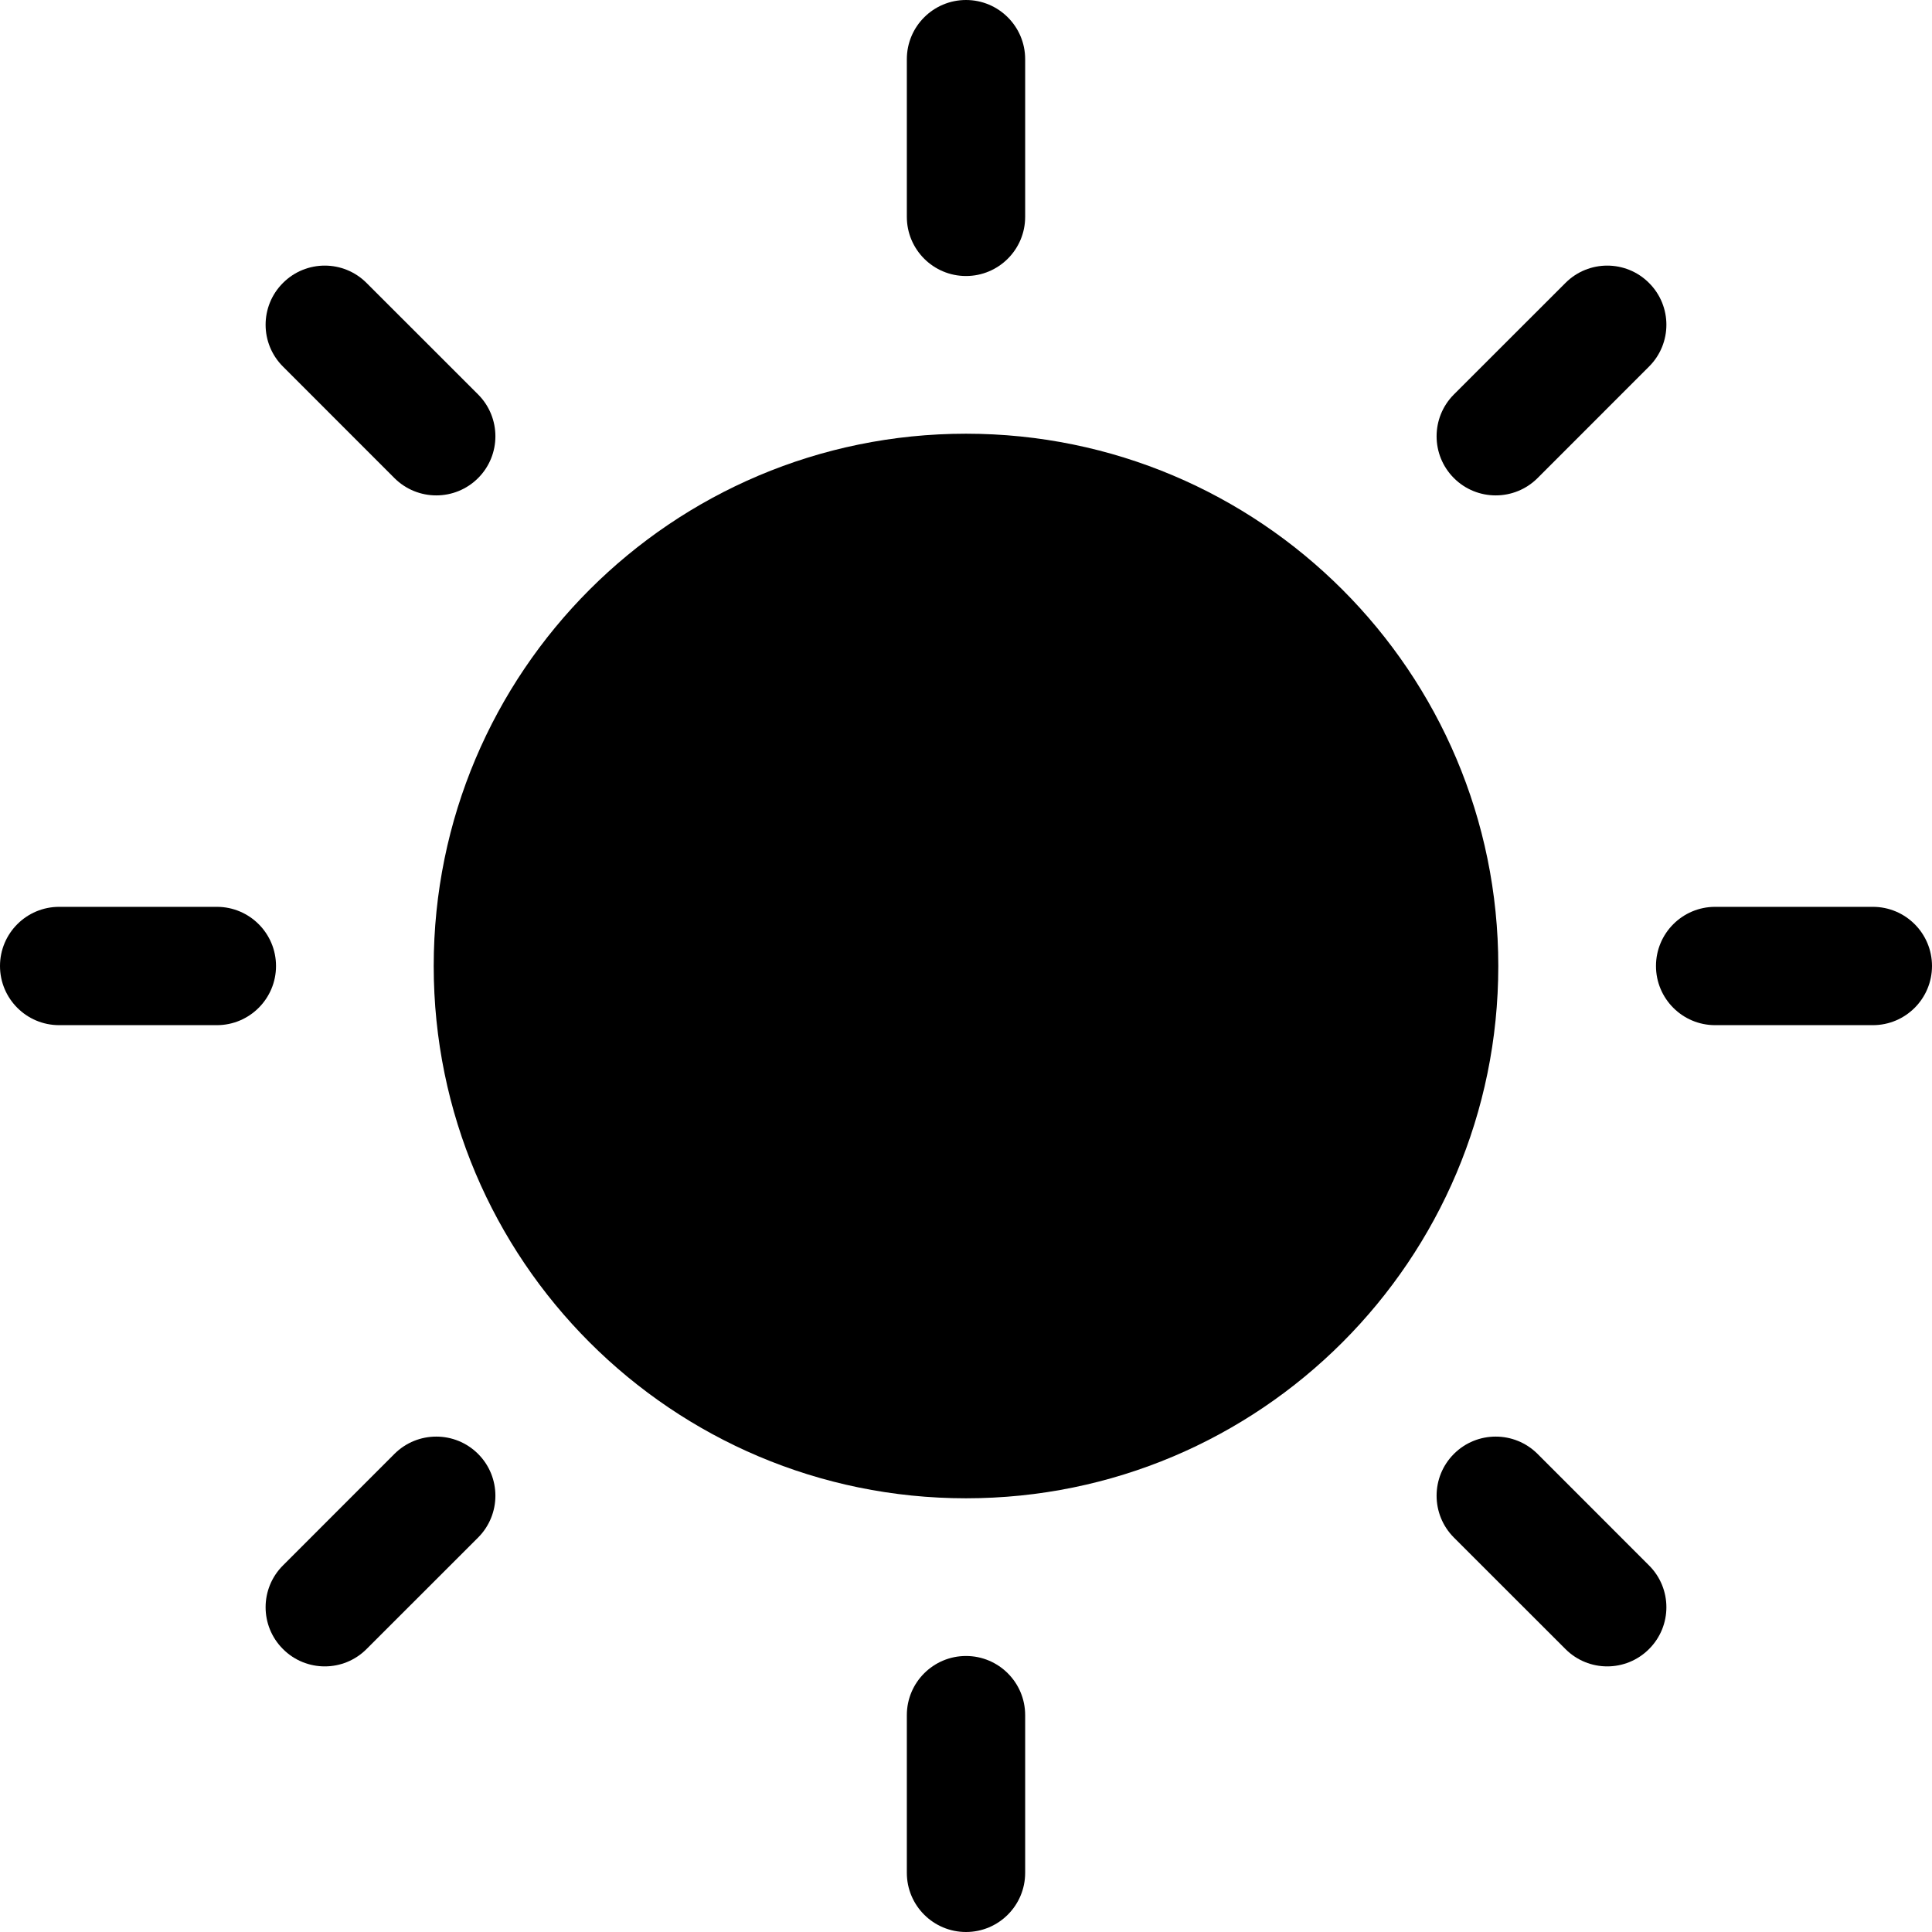 <svg viewBox="0 0 37 37"  xmlns="http://www.w3.org/2000/svg">
<path d="M28.694 18.5C28.694 24.13 24.13 28.694 18.5 28.694C12.87 28.694 8.306 24.13 8.306 18.5C8.306 12.87 12.87 8.306 18.5 8.306C24.13 8.306 28.694 12.87 28.694 18.5Z" />
<path d="M17.367 1.133C17.367 0.507 17.875 0 18.5 0C19.125 0 19.633 0.507 19.633 1.133V4.153C19.633 4.779 19.125 5.286 18.5 5.286C17.875 5.286 17.367 4.779 17.367 4.153V1.133Z" />
<path d="M17.367 32.847C17.367 32.221 17.875 31.714 18.5 31.714C19.125 31.714 19.633 32.221 19.633 32.847V35.867C19.633 36.493 19.125 37 18.5 37C17.875 37 17.367 36.493 17.367 35.867V32.847Z" />
<path d="M35.867 17.367C36.493 17.367 37 17.875 37 18.5C37 19.125 36.493 19.633 35.867 19.633H32.847C32.221 19.633 31.714 19.125 31.714 18.5C31.714 17.875 32.221 17.367 32.847 17.367H35.867Z" />
<path d="M4.153 17.367C4.779 17.367 5.286 17.875 5.286 18.5C5.286 19.125 4.779 19.633 4.153 19.633H1.133C0.507 19.633 -2.73435e-08 19.125 0 18.5C2.73435e-08 17.875 0.507 17.367 1.133 17.367H4.153Z" />
<path d="M5.419 7.02C4.976 6.578 4.976 5.861 5.419 5.419C5.861 4.976 6.578 4.976 7.02 5.419L9.156 7.554C9.598 7.997 9.598 8.714 9.156 9.156C8.714 9.598 7.997 9.598 7.554 9.156L5.419 7.02Z" />
<path d="M27.844 29.446C27.402 29.003 27.402 28.286 27.844 27.844C28.286 27.402 29.003 27.402 29.446 27.844L31.581 29.98C32.024 30.422 32.024 31.139 31.581 31.581C31.139 32.024 30.422 32.024 29.98 31.581L27.844 29.446Z" />
<path d="M29.98 5.419C30.422 4.976 31.139 4.976 31.581 5.419C32.024 5.861 32.024 6.578 31.581 7.02L29.446 9.156C29.003 9.598 28.286 9.598 27.844 9.156C27.402 8.714 27.402 7.997 27.844 7.554L29.98 5.419Z" />
<path d="M7.554 27.844C7.997 27.402 8.714 27.402 9.156 27.844C9.598 28.286 9.598 29.003 9.156 29.446L7.02 31.581C6.578 32.024 5.861 32.024 5.419 31.581C4.976 31.139 4.976 30.422 5.419 29.98L7.554 27.844Z" />
</svg>
